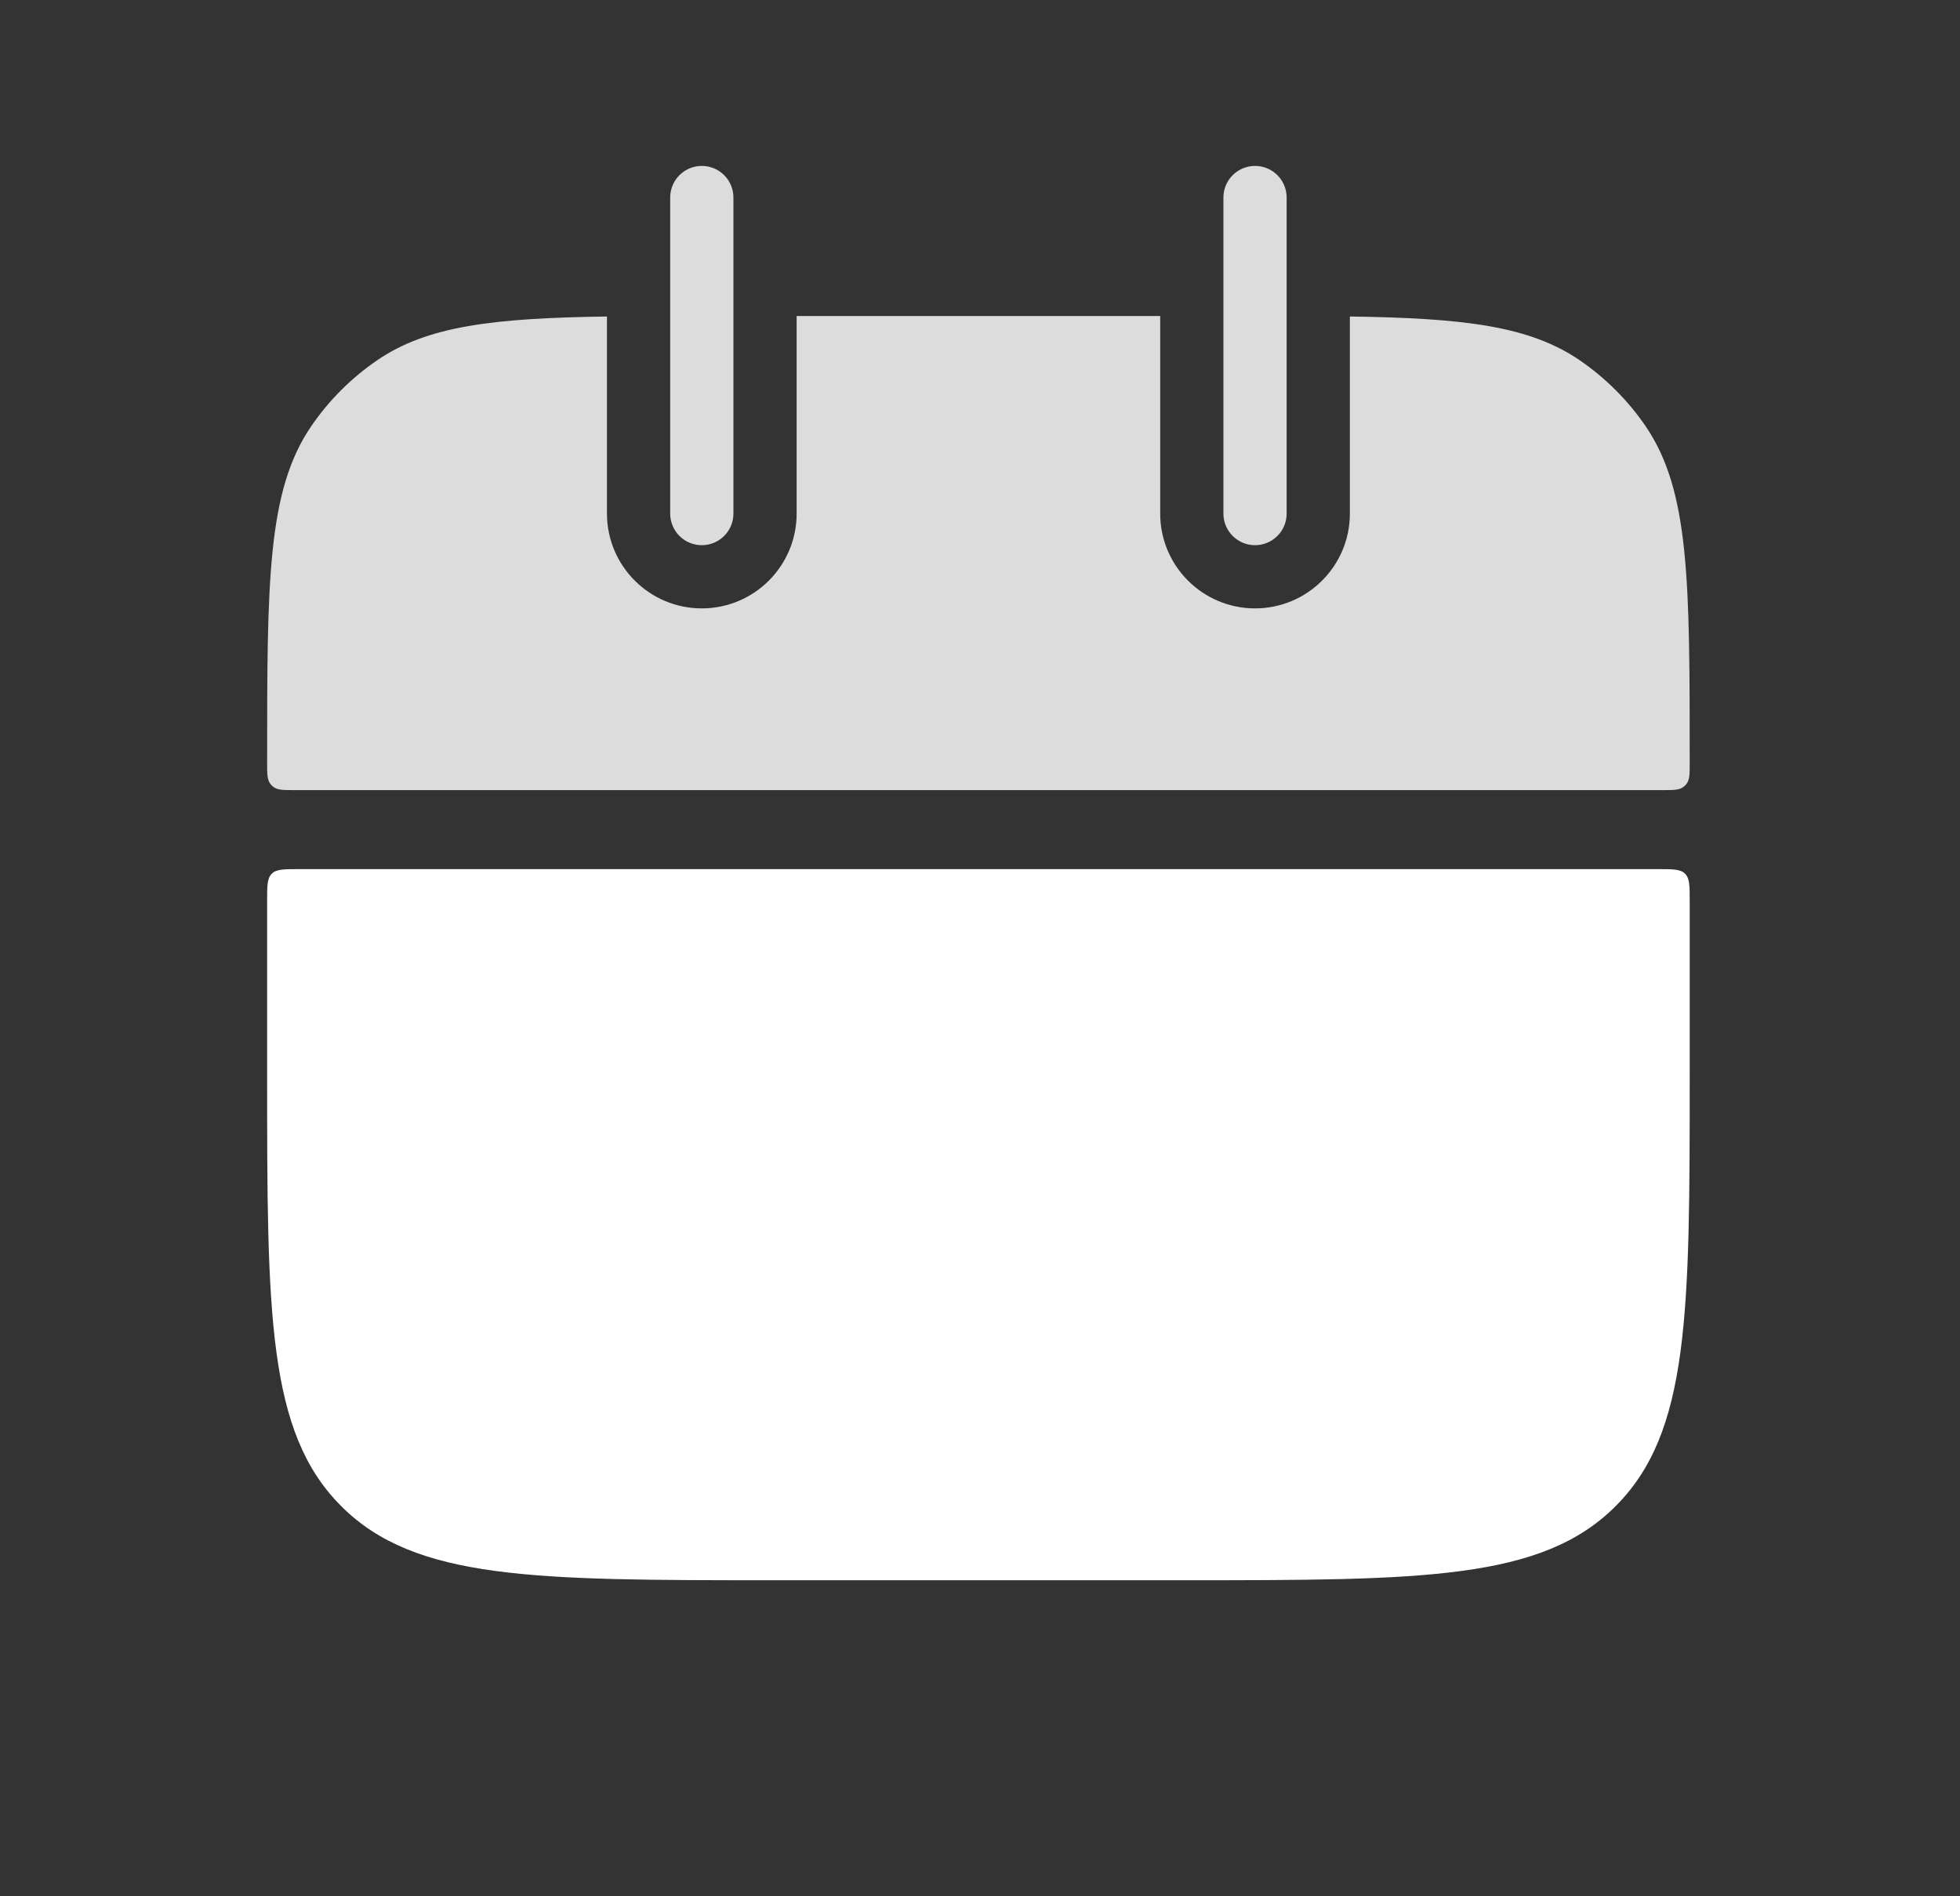 <svg width="31" height="30" viewBox="0 0 31 30" fill="none" xmlns="http://www.w3.org/2000/svg">
<rect x="0" y="0" width="31" height="30" fill="#333333" stroke="none"/>
<g id="Date_today_duotone">
<path id="Subtract" fill-rule="evenodd" clip-rule="evenodd" d="M9.6 5.007C7.812 5.033 6.763 5.153 5.965 5.7C5.557 5.979 5.204 6.332 4.925 6.739C4.225 7.761 4.225 9.194 4.225 12.059C4.225 12.238 4.225 12.327 4.269 12.391C4.286 12.417 4.308 12.439 4.334 12.456C4.398 12.5 4.487 12.5 4.666 12.5H26.284C26.463 12.5 26.552 12.5 26.616 12.456C26.642 12.439 26.664 12.417 26.681 12.391C26.725 12.327 26.725 12.238 26.725 12.059C26.725 9.194 26.725 7.761 26.025 6.739C25.746 6.332 25.393 5.979 24.986 5.7C24.187 5.153 23.138 5.033 21.35 5.007L21.35 8.125C21.35 8.953 20.678 9.625 19.85 9.625C19.022 9.625 18.35 8.953 18.35 8.125L18.35 5H12.6L12.6 8.125C12.6 8.953 11.928 9.625 11.1 9.625C10.272 9.625 9.6 8.953 9.6 8.125L9.6 5.007Z" fill="#E8E8E8" fill-opacity="0.933"/>
<path id="Rectangle 2" d="M4.225 14.25C4.225 14.014 4.225 13.896 4.298 13.823C4.372 13.75 4.489 13.75 4.725 13.75H26.225C26.461 13.75 26.579 13.75 26.652 13.823C26.725 13.896 26.725 14.014 26.725 14.25V17C26.725 20.771 26.725 22.657 25.553 23.828C24.382 25 22.496 25 18.725 25H12.225C8.454 25 6.568 25 5.397 23.828C4.225 22.657 4.225 20.771 4.225 17V14.25Z" fill="white"/>
<path id="Line 1" d="M11.1 3.125L11.1 8.125" stroke="#E8E8E8" stroke-opacity="0.933" stroke-linecap="round"/>
<path id="Line 2" d="M19.85 3.125L19.85 8.125" stroke="#E8E8E8" stroke-opacity="0.933" stroke-linecap="round"/>
</g>
</svg>
